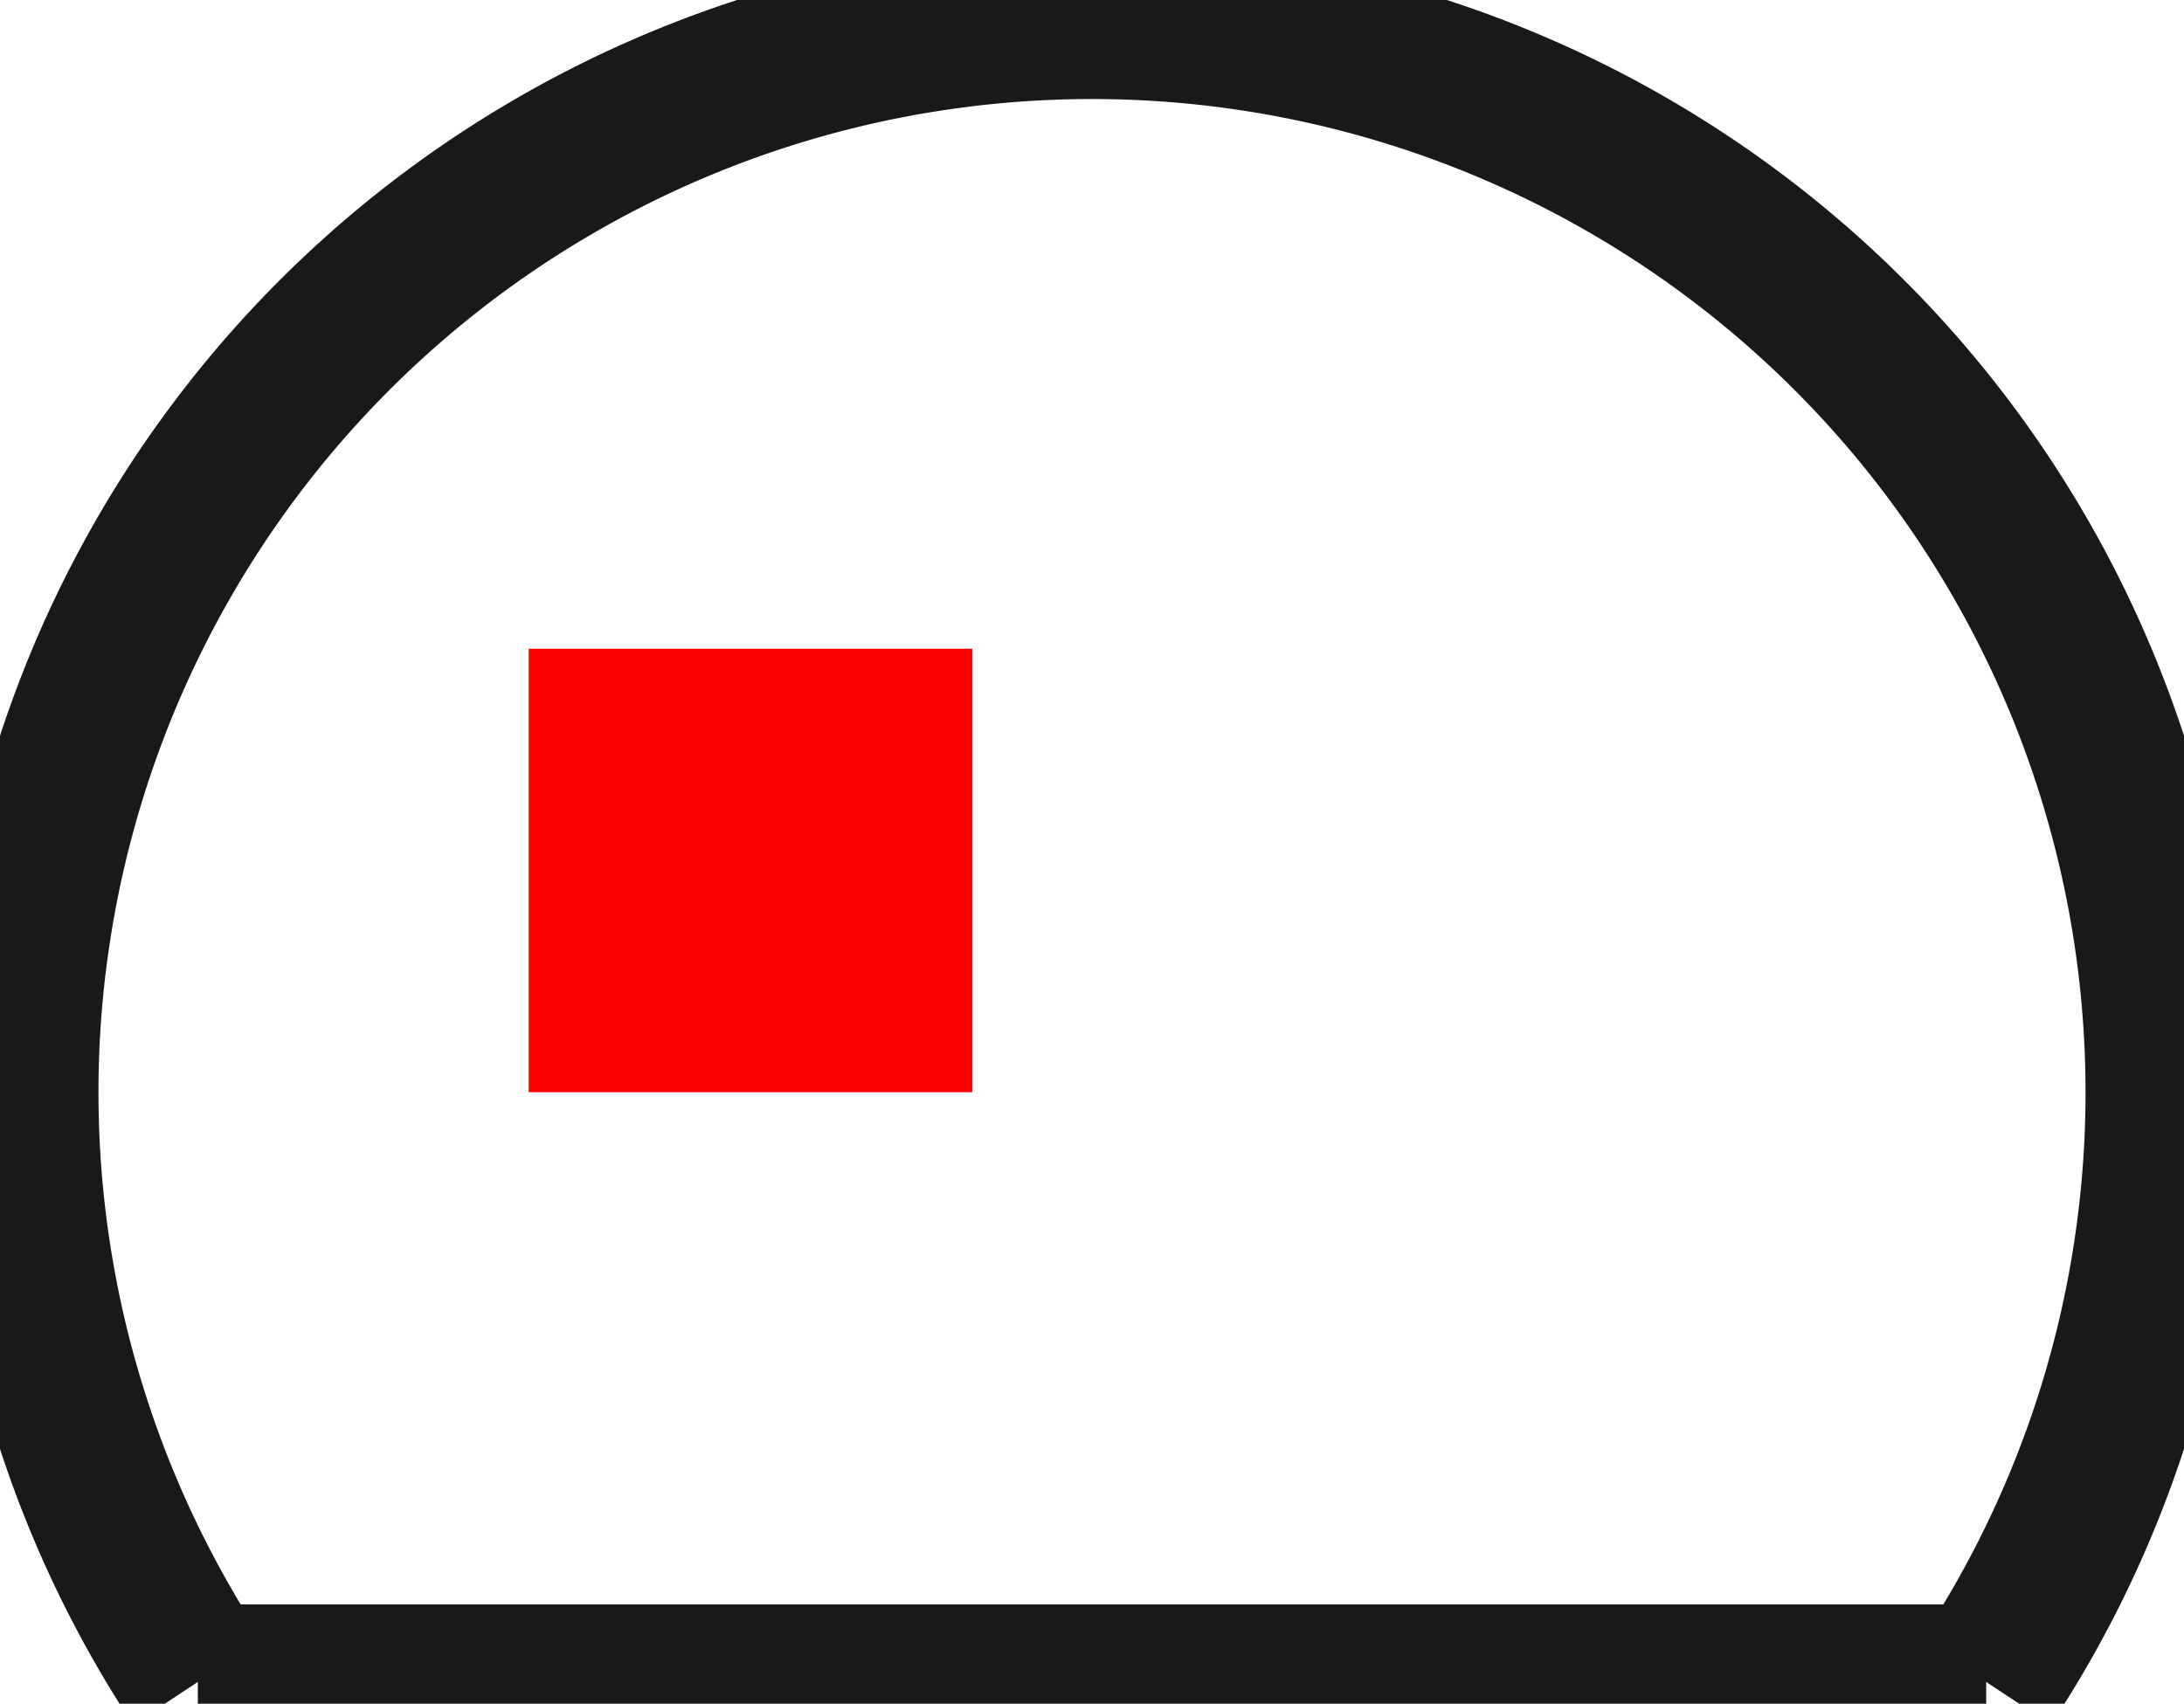 <?xml version="1.0"?>
<!DOCTYPE svg PUBLIC "-//W3C//DTD SVG 1.1//EN" "http://www.w3.org/Graphics/SVG/1.1/DTD/svg11.dtd">
<svg width="4.924mm" height="3.842mm" viewBox="0 0 4.924 3.842" xmlns="http://www.w3.org/2000/svg" version="1.1">
<g id="Shape2DView" transform="translate(1.192,2.463) scale(1,-1)">
<path id="Shape2DView_nwe0000"  d="M -0.746 -1.33 L 3.286 -1.33 " stroke="#191919" stroke-width="0.35 px" style="stroke-width:0.35;stroke-miterlimit:4;stroke-dasharray:none;fill:none;fill-opacity:1;fill-rule: evenodd"/>
<path id="Shape2DView_nwe0001"  d="M 3.286 -1.33 A 2.415 2.415 0 1 1 -0.746 -1.33" stroke="#191919" stroke-width="0.35 px" style="stroke-width:0.35;stroke-miterlimit:4;stroke-dasharray:none;fill:none;fill-opacity:1;fill-rule: evenodd"/>
<title>b'Shape2DView'</title>
</g>
<g id="Rectangle" transform="translate(1.192,2.463) scale(1,-1)">
<rect fill="#ff0000" id="origin" width="1" height="1" x="0" y="0" />
<title>b'Rectangle'</title>
</g>
</svg>